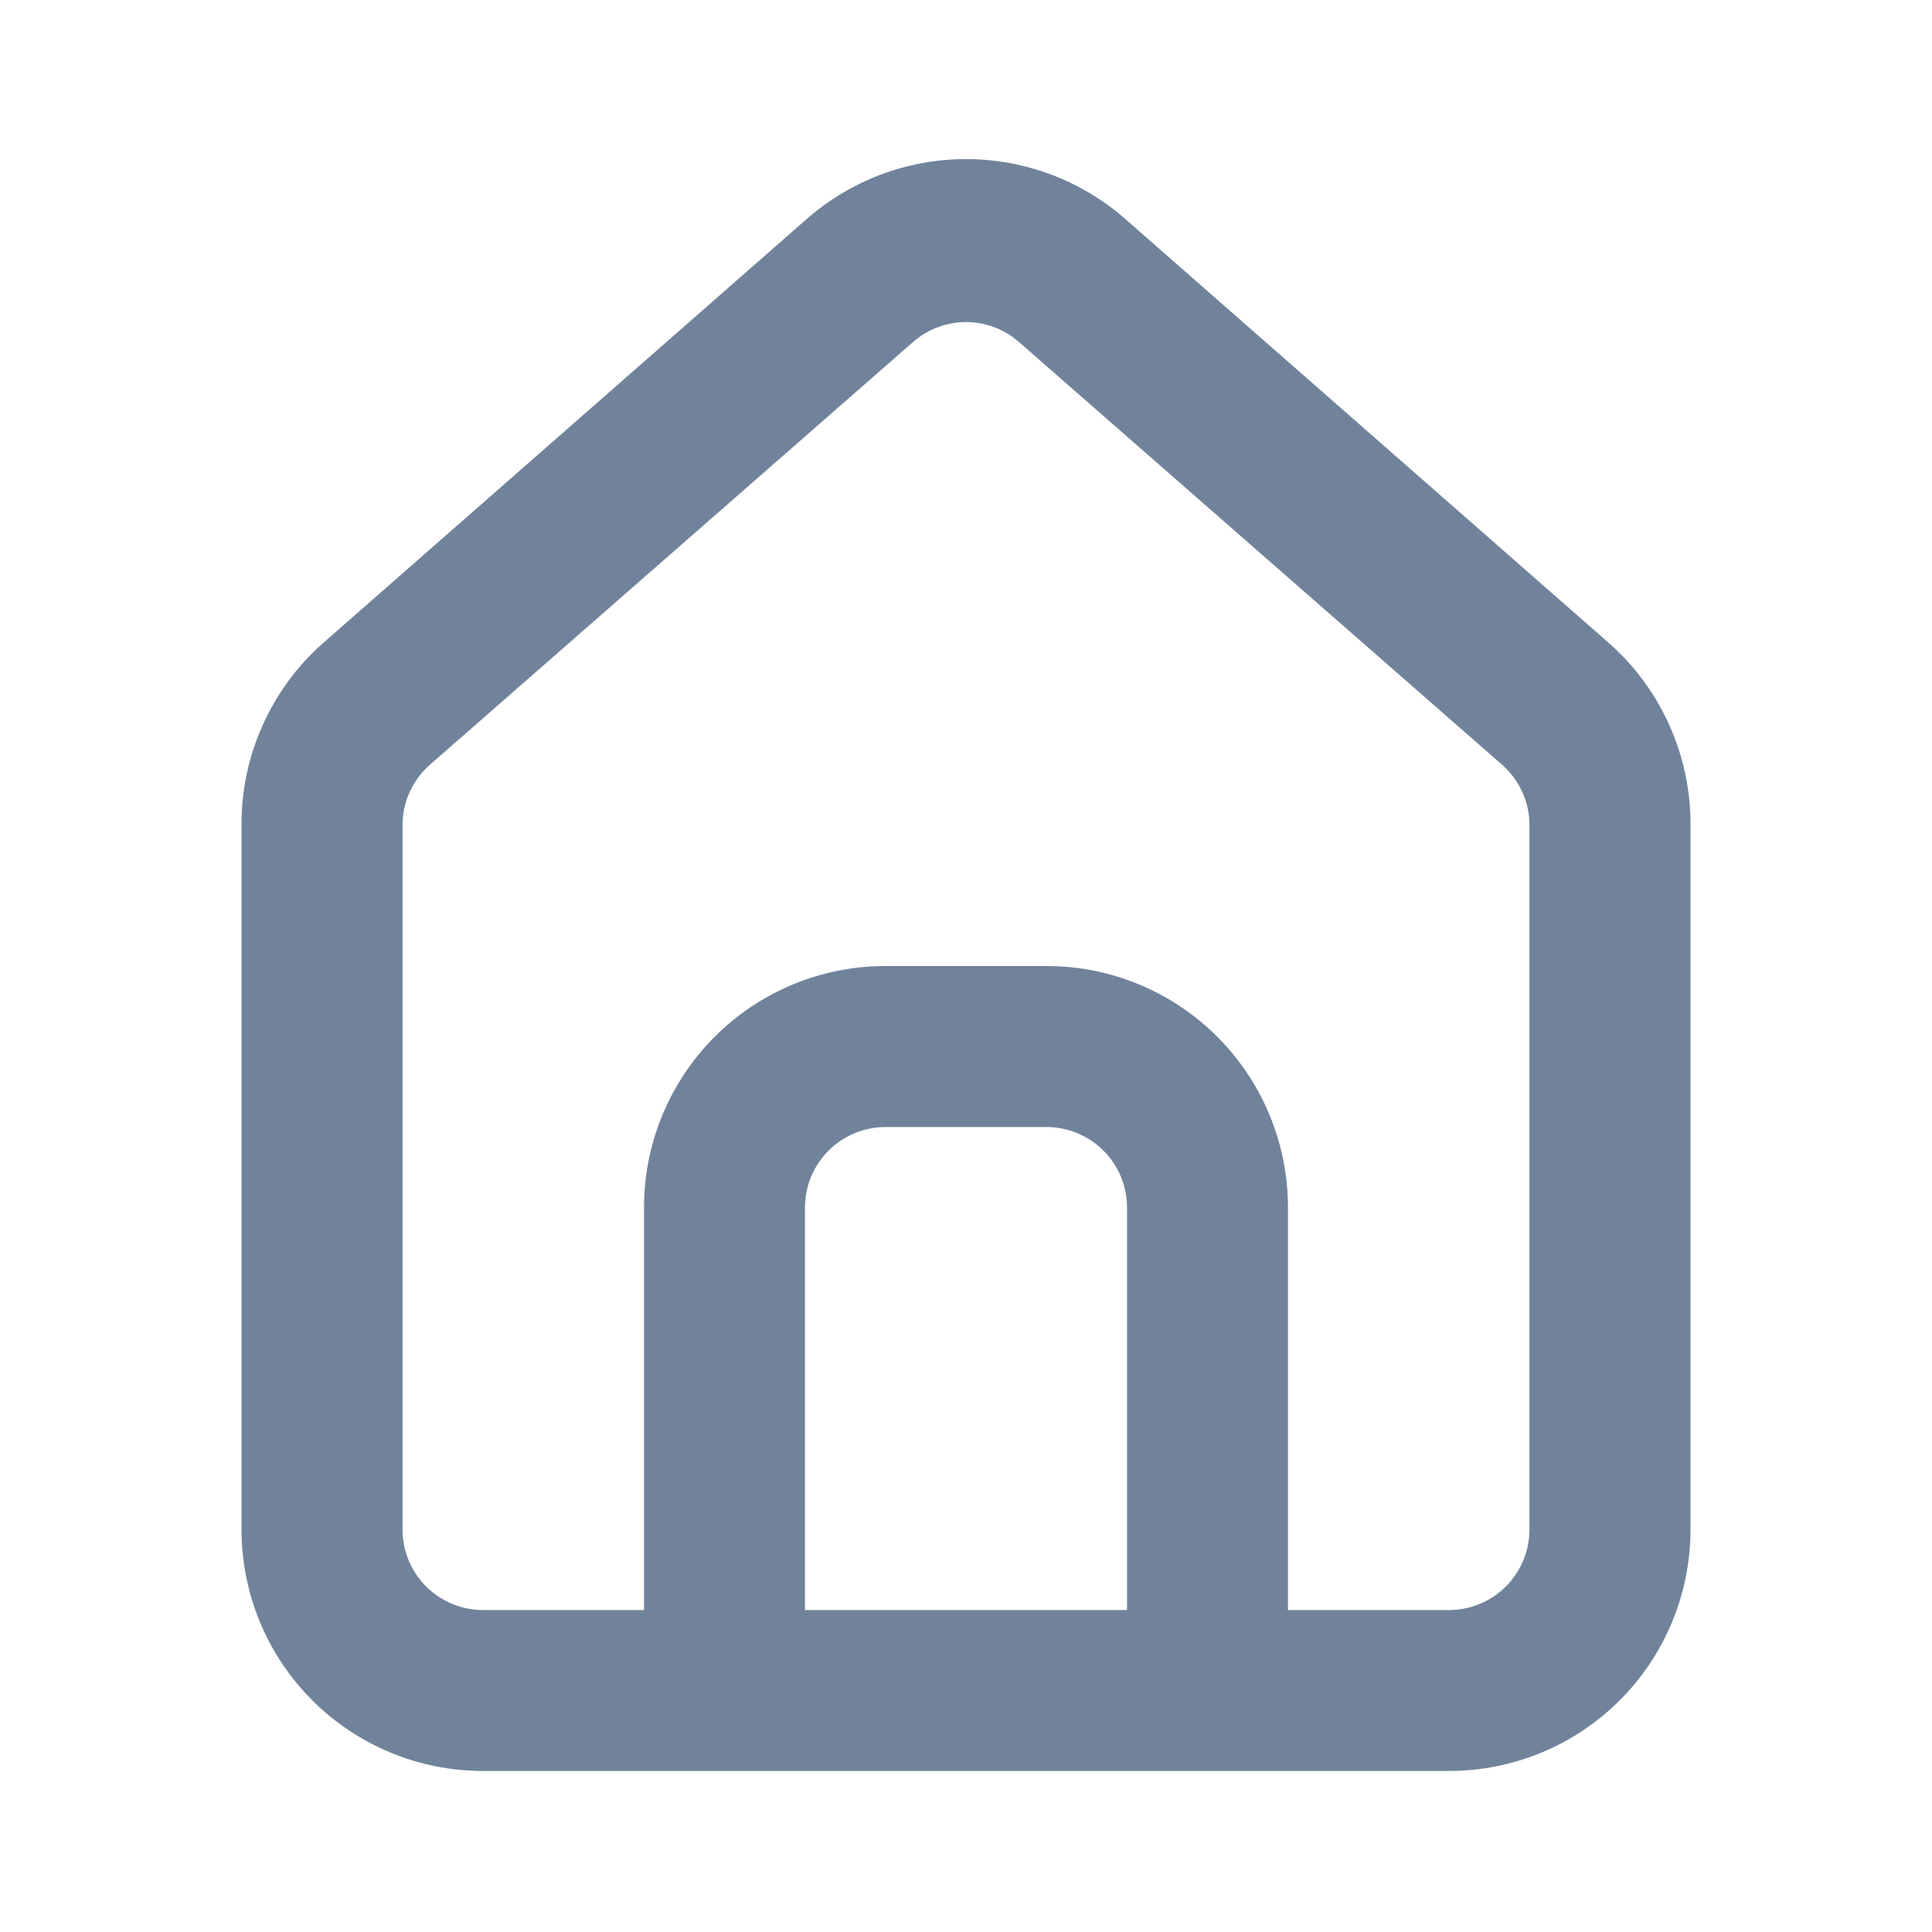 <svg width="20" height="20" viewBox="0 0 20 20" fill="none" xmlns="http://www.w3.org/2000/svg">
<path d="M16.667 6.667L11.667 2.283C11.208 1.873 10.615 1.647 10 1.647C9.385 1.647 8.792 1.873 8.333 2.283L3.333 6.667C3.069 6.903 2.857 7.194 2.714 7.519C2.57 7.843 2.497 8.195 2.5 8.55V15.833C2.5 16.496 2.763 17.132 3.232 17.601C3.701 18.07 4.337 18.333 5 18.333H15C15.663 18.333 16.299 18.07 16.768 17.601C17.237 17.132 17.5 16.496 17.5 15.833V8.542C17.502 8.188 17.428 7.838 17.285 7.515C17.141 7.192 16.93 6.902 16.667 6.667ZM11.667 16.667H8.333V12.5C8.333 12.279 8.421 12.067 8.577 11.911C8.734 11.755 8.946 11.667 9.167 11.667H10.833C11.054 11.667 11.266 11.755 11.423 11.911C11.579 12.067 11.667 12.279 11.667 12.5V16.667ZM15.833 15.833C15.833 16.054 15.745 16.266 15.589 16.423C15.433 16.579 15.221 16.667 15 16.667H13.333V12.5C13.333 11.837 13.07 11.201 12.601 10.732C12.132 10.263 11.496 10 10.833 10H9.167C8.504 10 7.868 10.263 7.399 10.732C6.93 11.201 6.667 11.837 6.667 12.5V16.667H5C4.779 16.667 4.567 16.579 4.411 16.423C4.254 16.266 4.167 16.054 4.167 15.833V8.542C4.167 8.423 4.192 8.306 4.241 8.199C4.29 8.091 4.361 7.995 4.45 7.917L9.45 3.542C9.602 3.408 9.798 3.334 10 3.334C10.202 3.334 10.398 3.408 10.55 3.542L15.55 7.917C15.639 7.995 15.71 8.091 15.759 8.199C15.808 8.306 15.833 8.423 15.833 8.542V15.833Z" fill="#71839B"/>
</svg>
